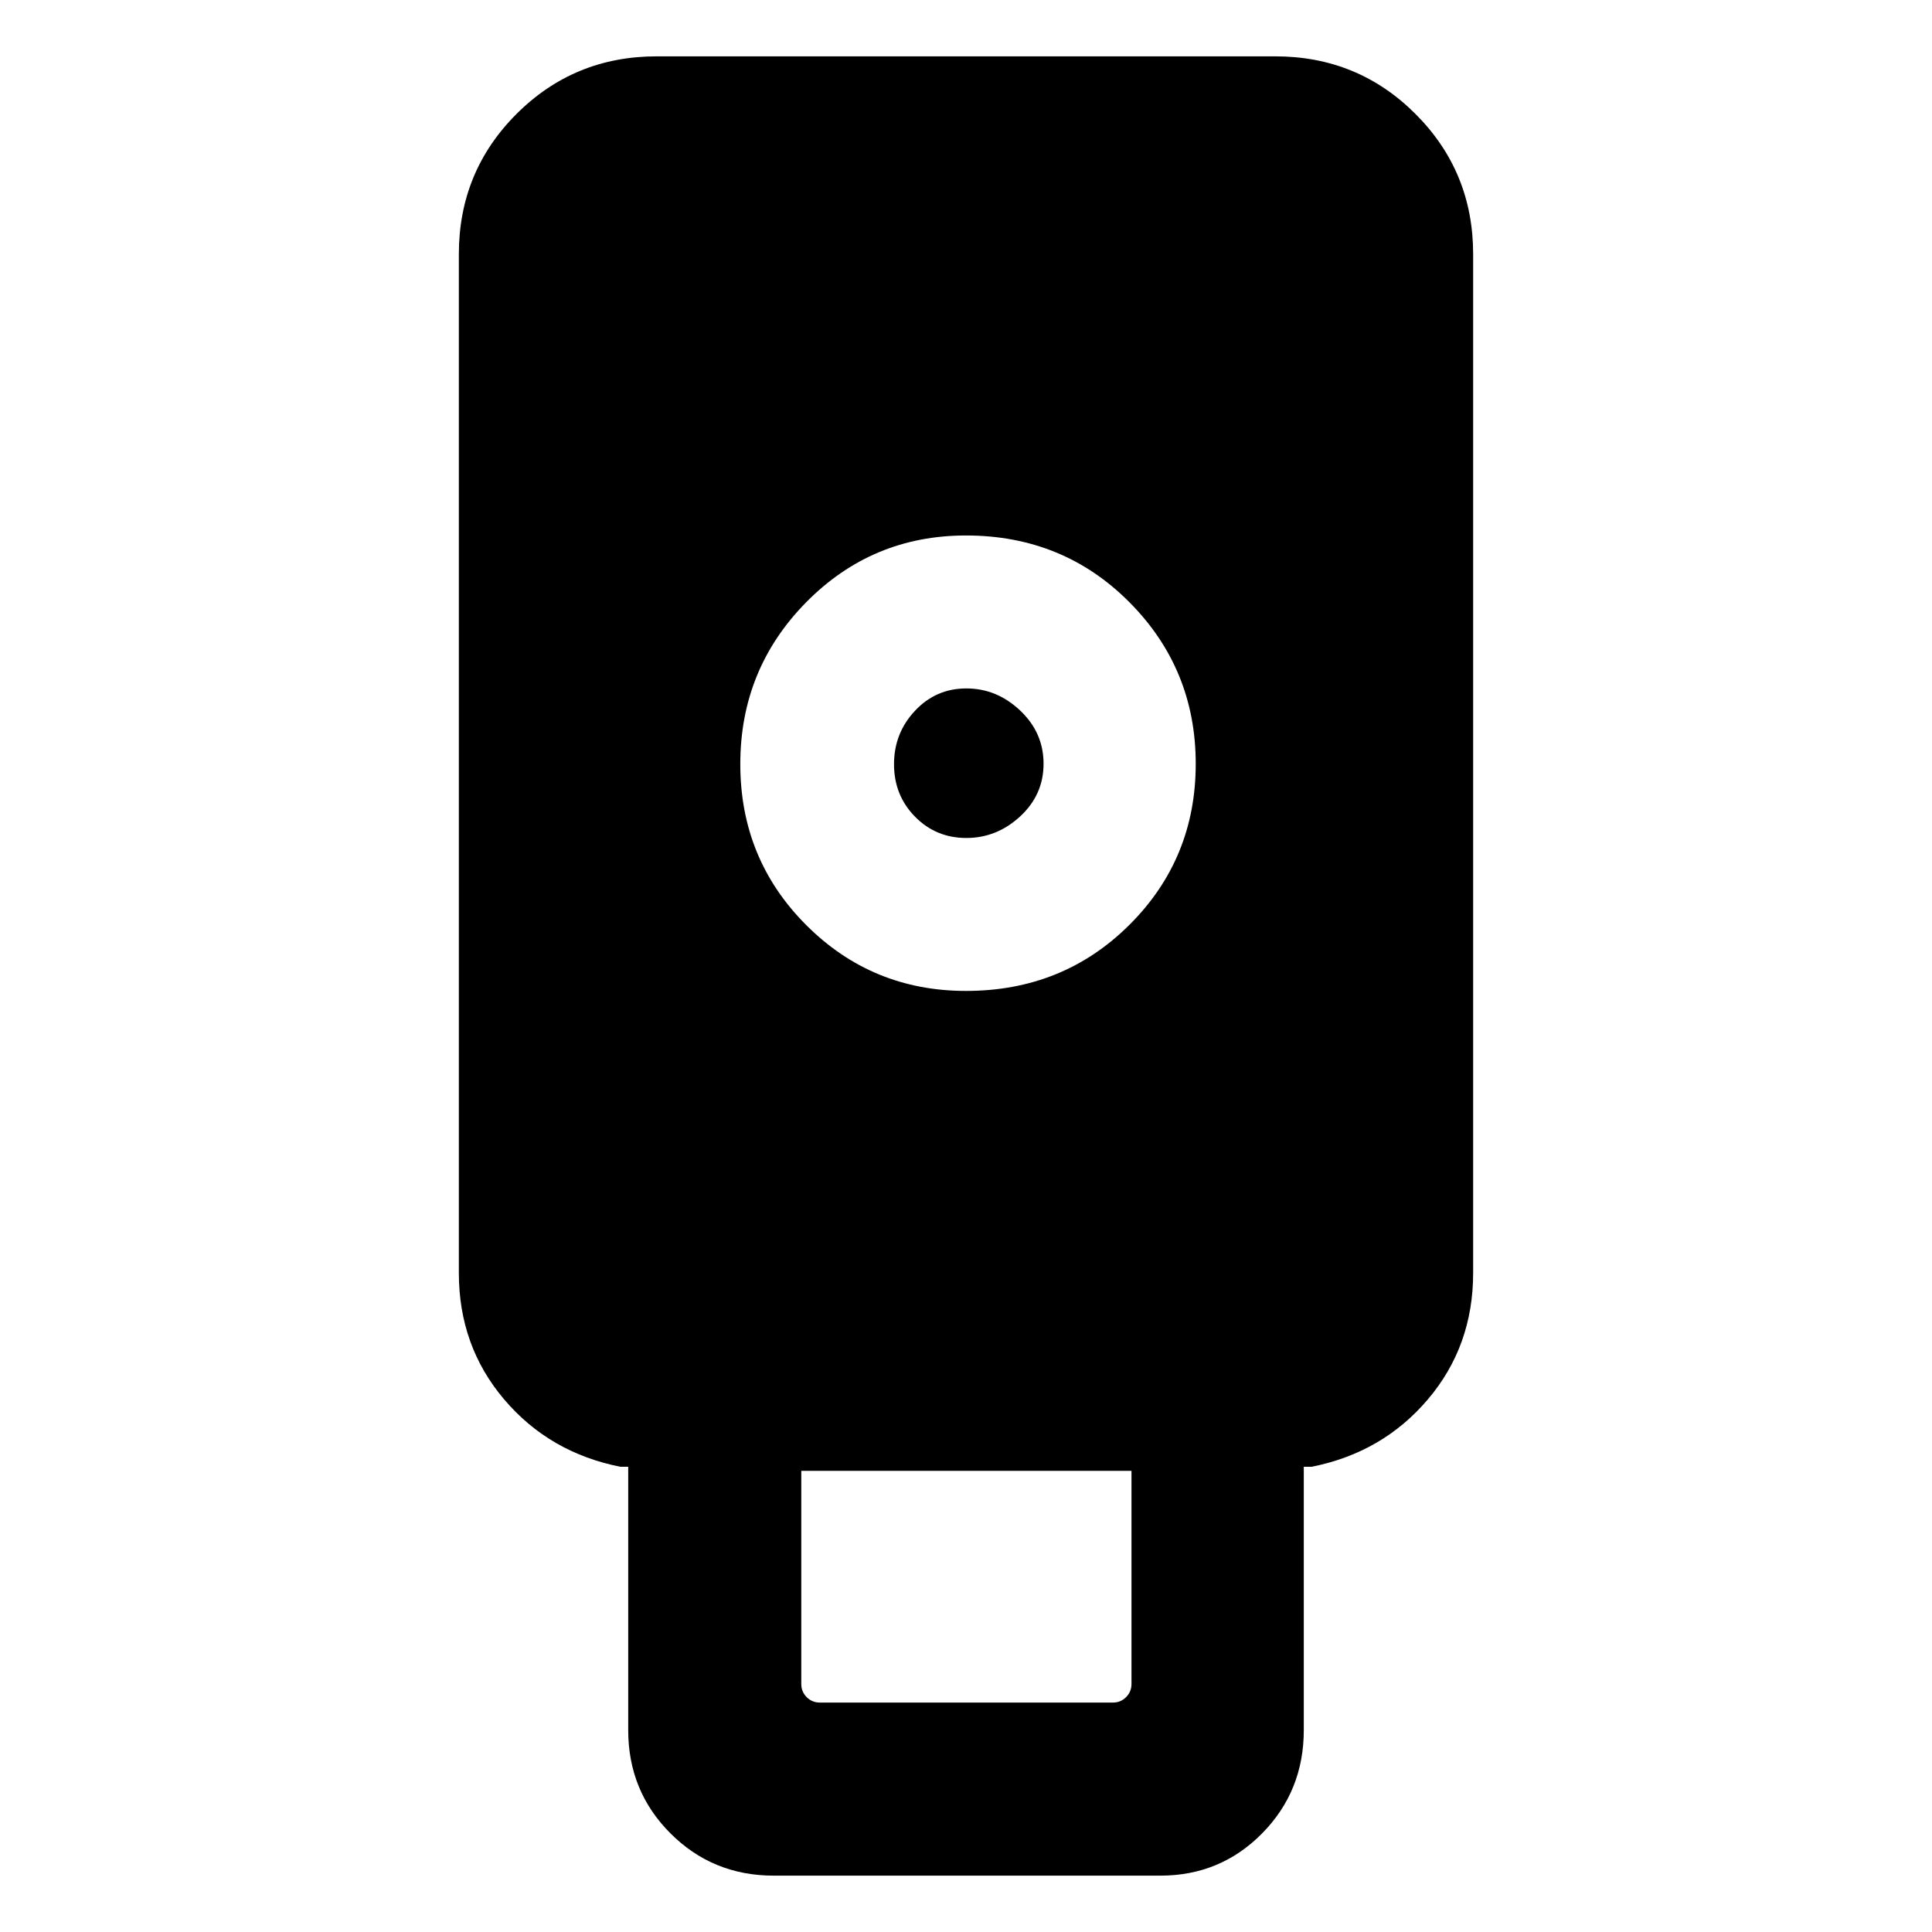 <svg xmlns="http://www.w3.org/2000/svg" height="24" viewBox="0 -960 960 960" width="24"><path d="M384.462-28.002q-30.307 0-51.307-21-21-21-21-51.307v-130.846h-3.846q-35.308-7-57.808-33.499-22.5-26.5-22.5-62.808v-506.229q0-41.033 28.638-69.67 28.637-28.638 69.67-28.638h307.382q41.033 0 69.67 28.638 28.638 28.637 28.638 69.67v506.229q0 36.308-22.5 62.808-22.5 26.499-57.808 33.499h-3.846v130.846q0 30.308-20.706 51.308t-50.601 21H384.462ZM480-467.615q48.23 0 81.192-32.828 32.961-32.828 32.961-79.999 0-47.172-32.961-80.325Q528.23-693.922 480-693.922q-46.73 0-79.442 33.213-32.711 33.212-32.711 80.384 0 47.171 32.711 79.94Q433.27-467.616 480-467.616ZM407.385-114H553q3.846 0 6.539-2.693 2.692-2.692 2.692-6.538v-105.924H398.154v105.924q0 3.846 2.692 6.538 2.693 2.693 6.539 2.693Zm72.79-429.615q-15.132 0-25.538-10.608-10.407-10.608-10.407-26.038 0-15.431 10.407-26.547 10.406-11.115 25.538-11.115 15.133 0 26.748 10.993 11.616 10.992 11.616 26.423 0 15.431-11.616 26.161-11.615 10.731-26.748 10.731Z"/></svg>